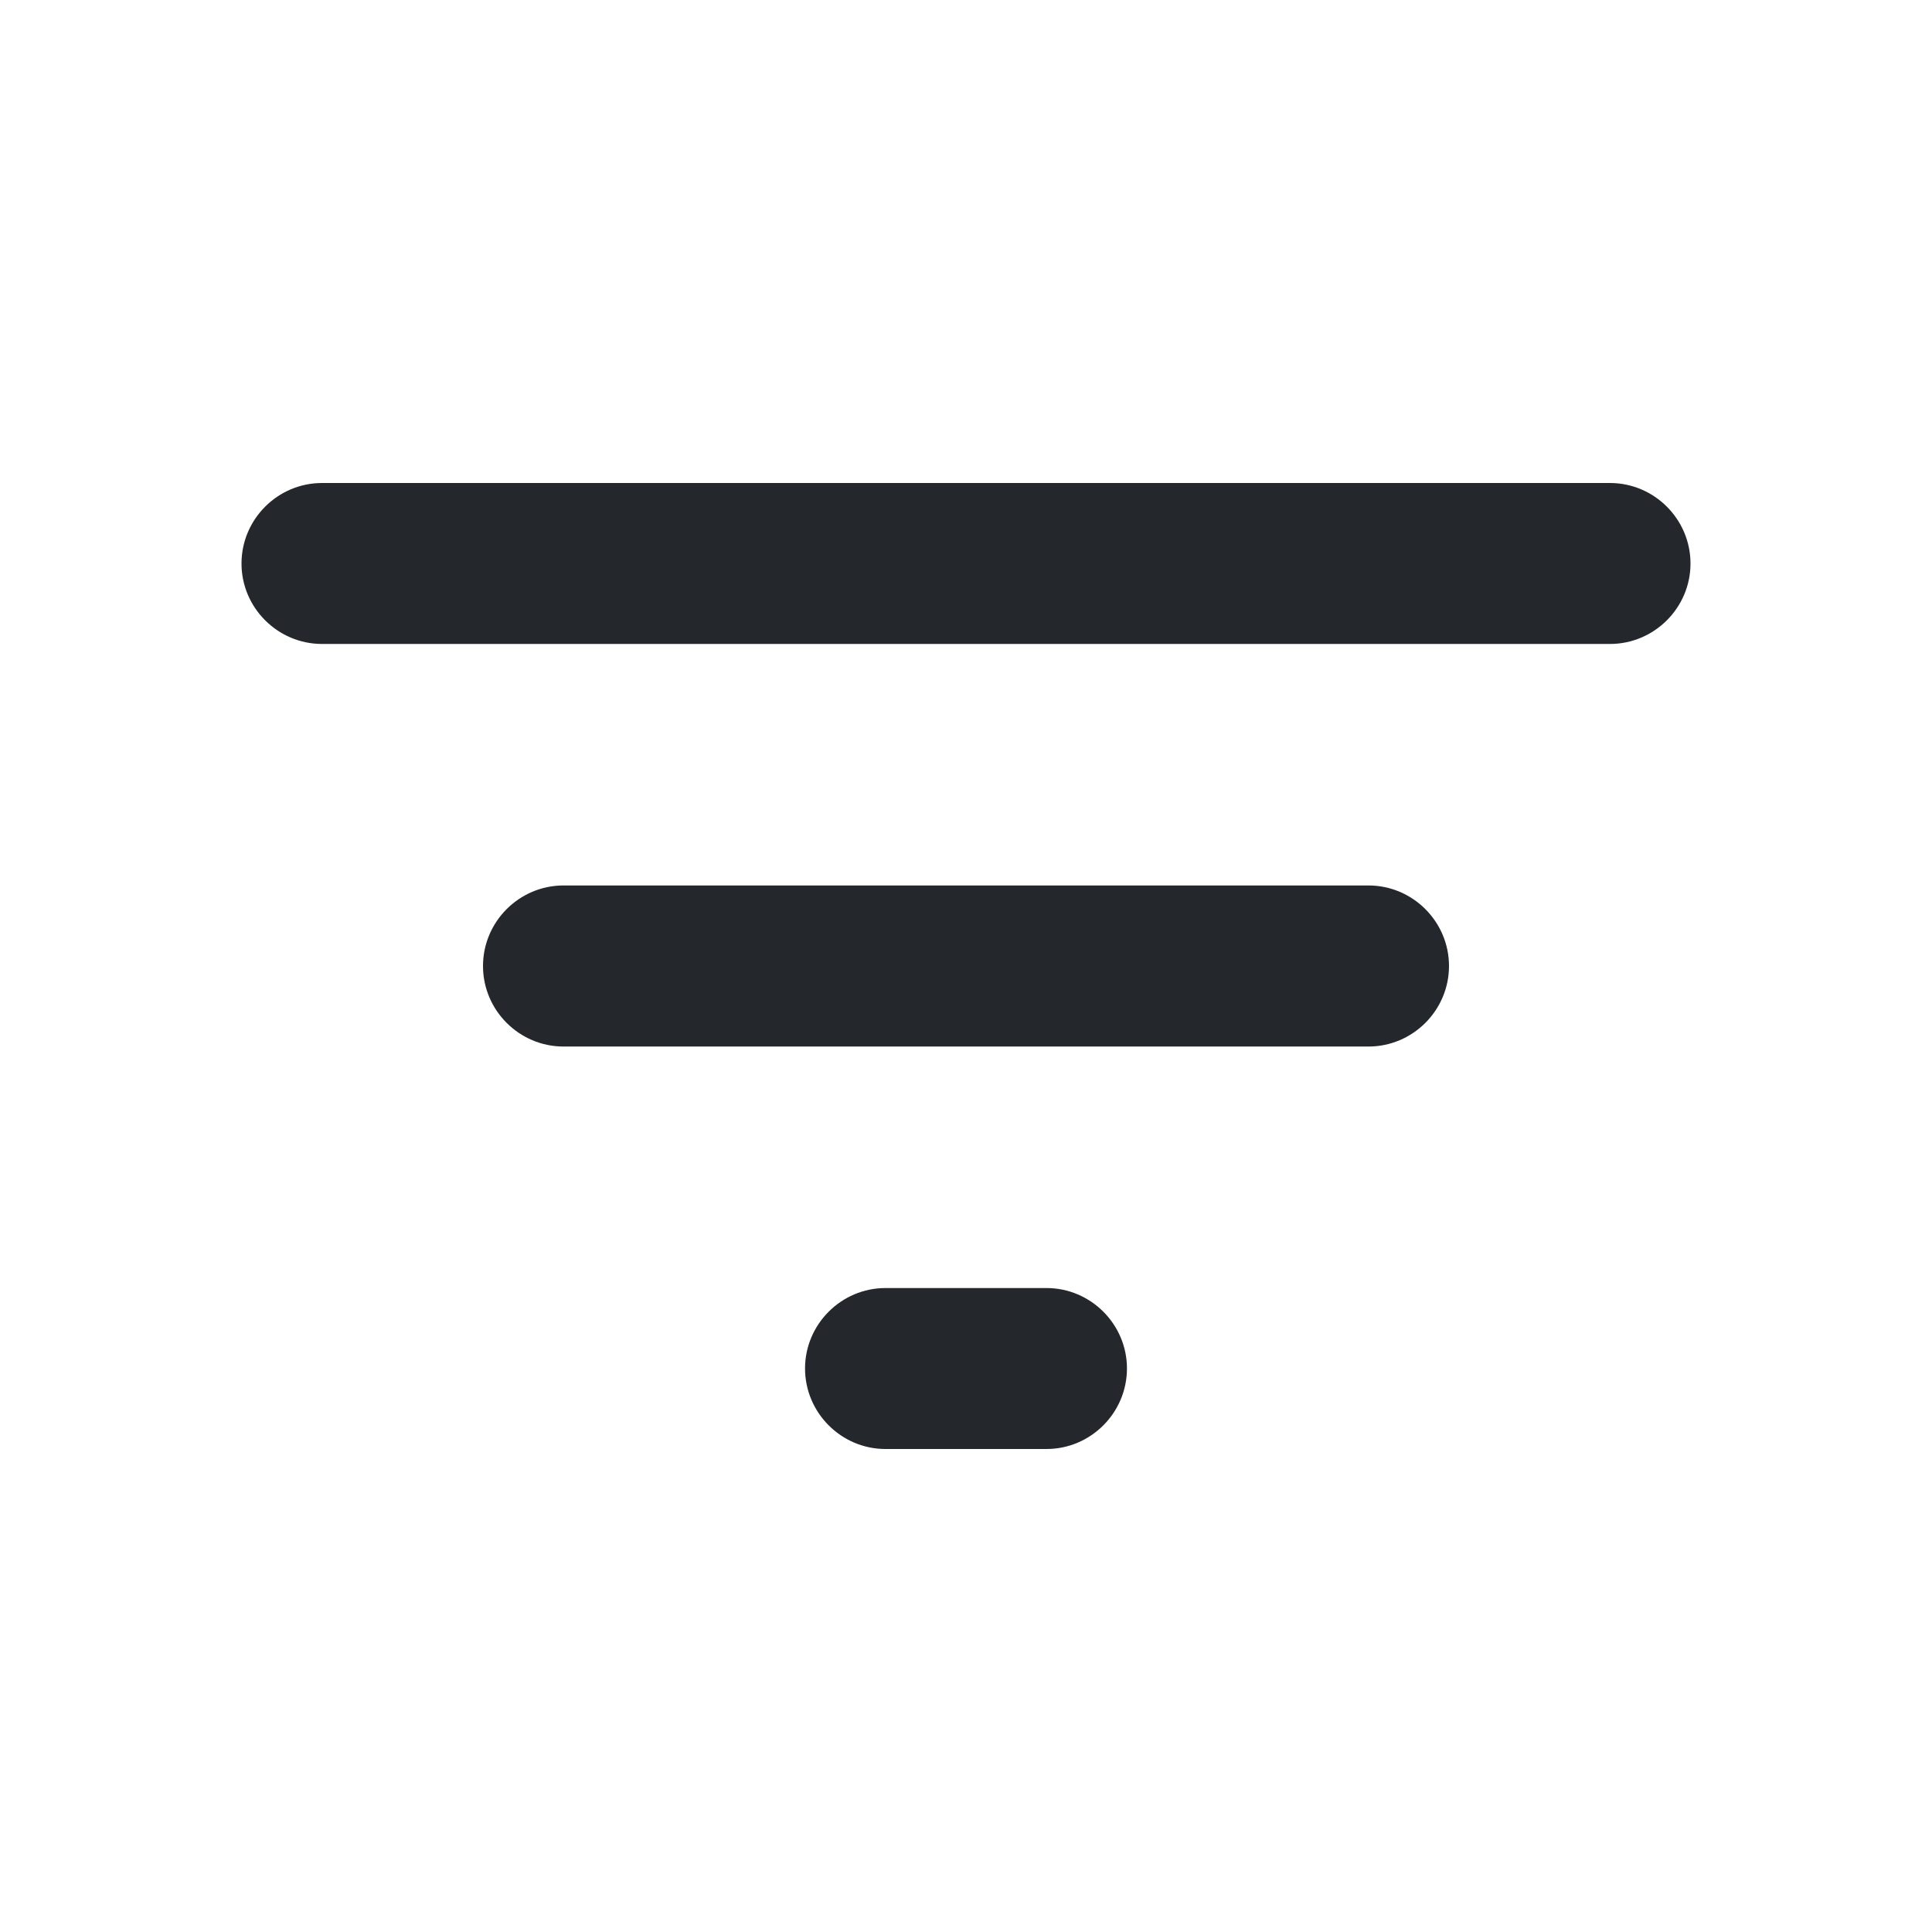 <svg width="16" height="16" viewBox="0 0 16 16" fill="none" xmlns="http://www.w3.org/2000/svg">
<g clip-path="url(#clip0_676_10622)">
<path d="M7.333 12H8.667C9.033 12 9.333 11.7 9.333 11.333C9.333 10.967 9.033 10.667 8.667 10.667H7.333C6.967 10.667 6.667 10.967 6.667 11.333C6.667 11.7 6.967 12 7.333 12ZM2 4.667C2 5.033 2.3 5.333 2.667 5.333H13.333C13.7 5.333 14 5.033 14 4.667C14 4.3 13.7 4 13.333 4H2.667C2.3 4 2 4.3 2 4.667ZM4.667 8.667H11.333C11.7 8.667 12 8.367 12 8C12 7.633 11.7 7.333 11.333 7.333H4.667C4.3 7.333 4 7.633 4 8C4 8.367 4.3 8.667 4.667 8.667Z" fill="#24282D"/>
</g>
<defs>
<clipPath id="clip0_676_10622">
<rect width="16" height="16" fill="white"/>
</clipPath>
</defs>
</svg>
